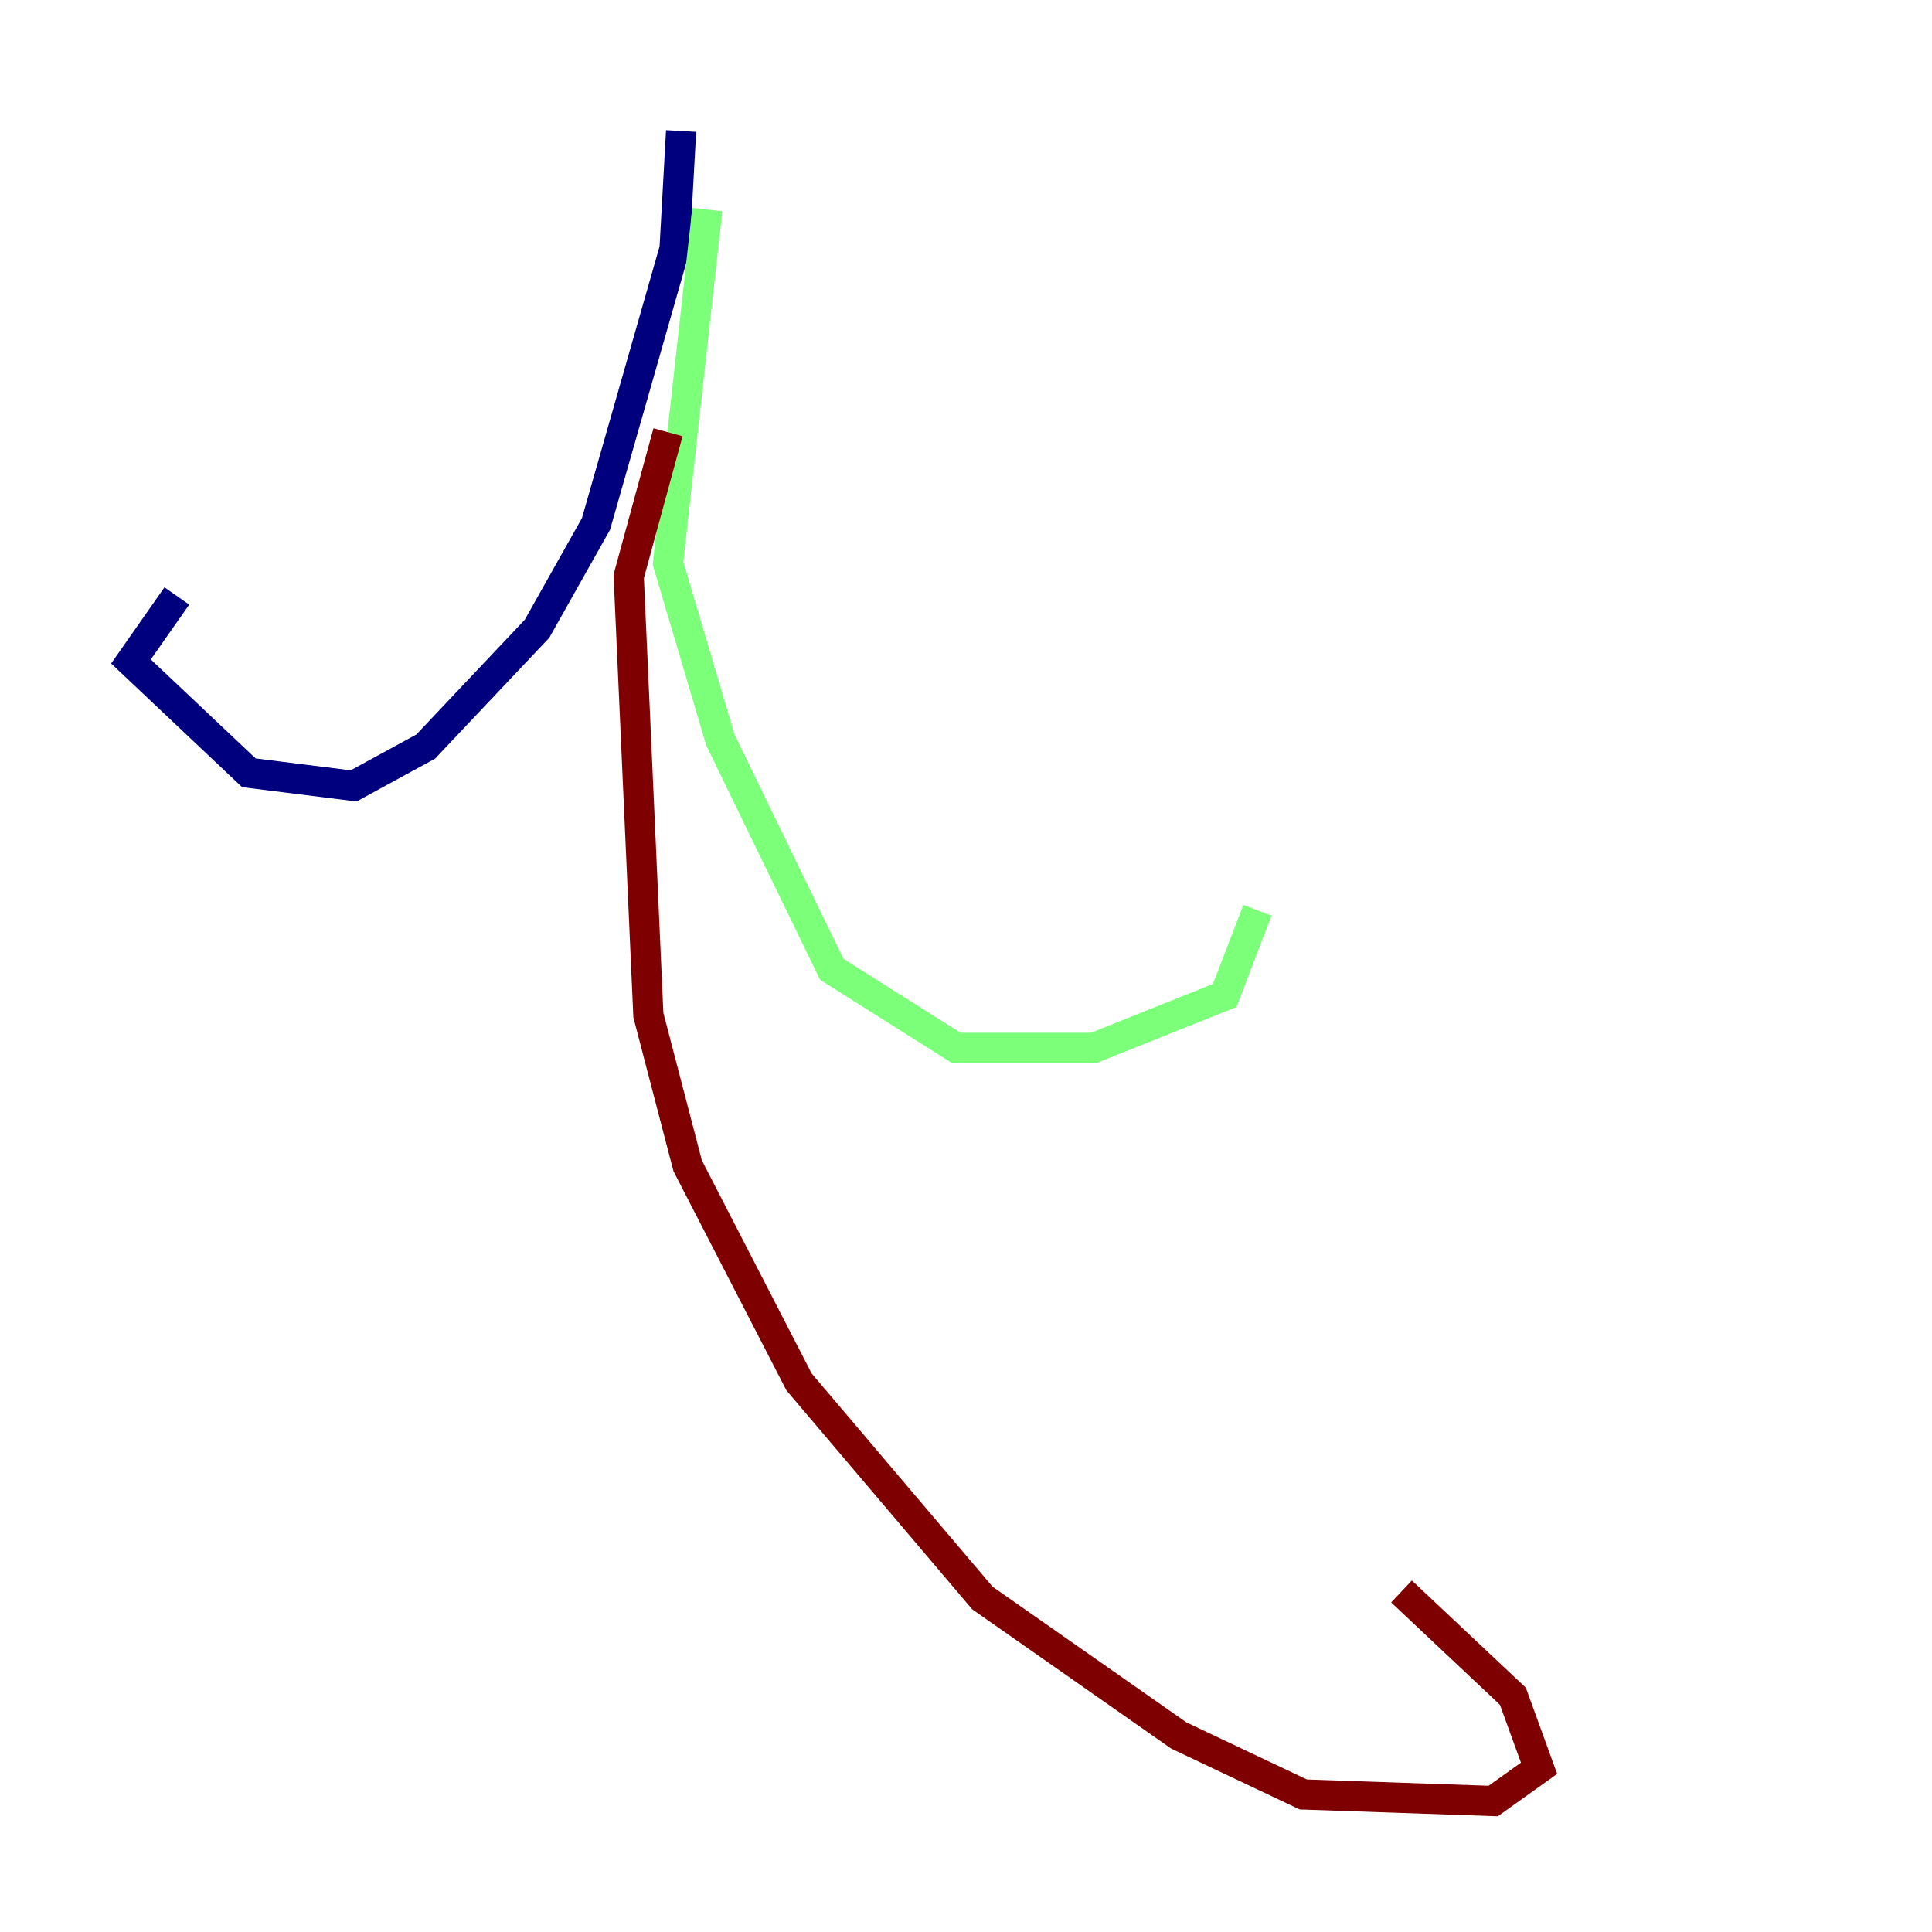 <?xml version="1.0" encoding="utf-8" ?>
<svg baseProfile="tiny" height="128" version="1.2" viewBox="0,0,128,128" width="128" xmlns="http://www.w3.org/2000/svg" xmlns:ev="http://www.w3.org/2001/xml-events" xmlns:xlink="http://www.w3.org/1999/xlink"><defs /><polyline fill="none" points="45.125,8.678 44.691,16.488 39.485,34.712 35.58,41.654 28.203,49.464 23.43,52.068 16.488,51.2 8.678,43.824 11.715,39.485" stroke="#00007f" stroke-width="2" /><polyline fill="none" points="46.861,13.885 44.258,37.315 47.729,49.031 55.105,64.217 63.349,69.424 72.461,69.424 81.139,65.953 83.308,60.312" stroke="#7cff79" stroke-width="2" /><polyline fill="none" points="44.258,28.637 41.654,38.183 42.956,67.254 45.559,77.234 52.936,91.552 65.085,105.871 78.102,114.983 86.346,118.888 98.929,119.322 101.966,117.153 100.231,112.38 92.854,105.437" stroke="#7f0000" stroke-width="2" /></svg>